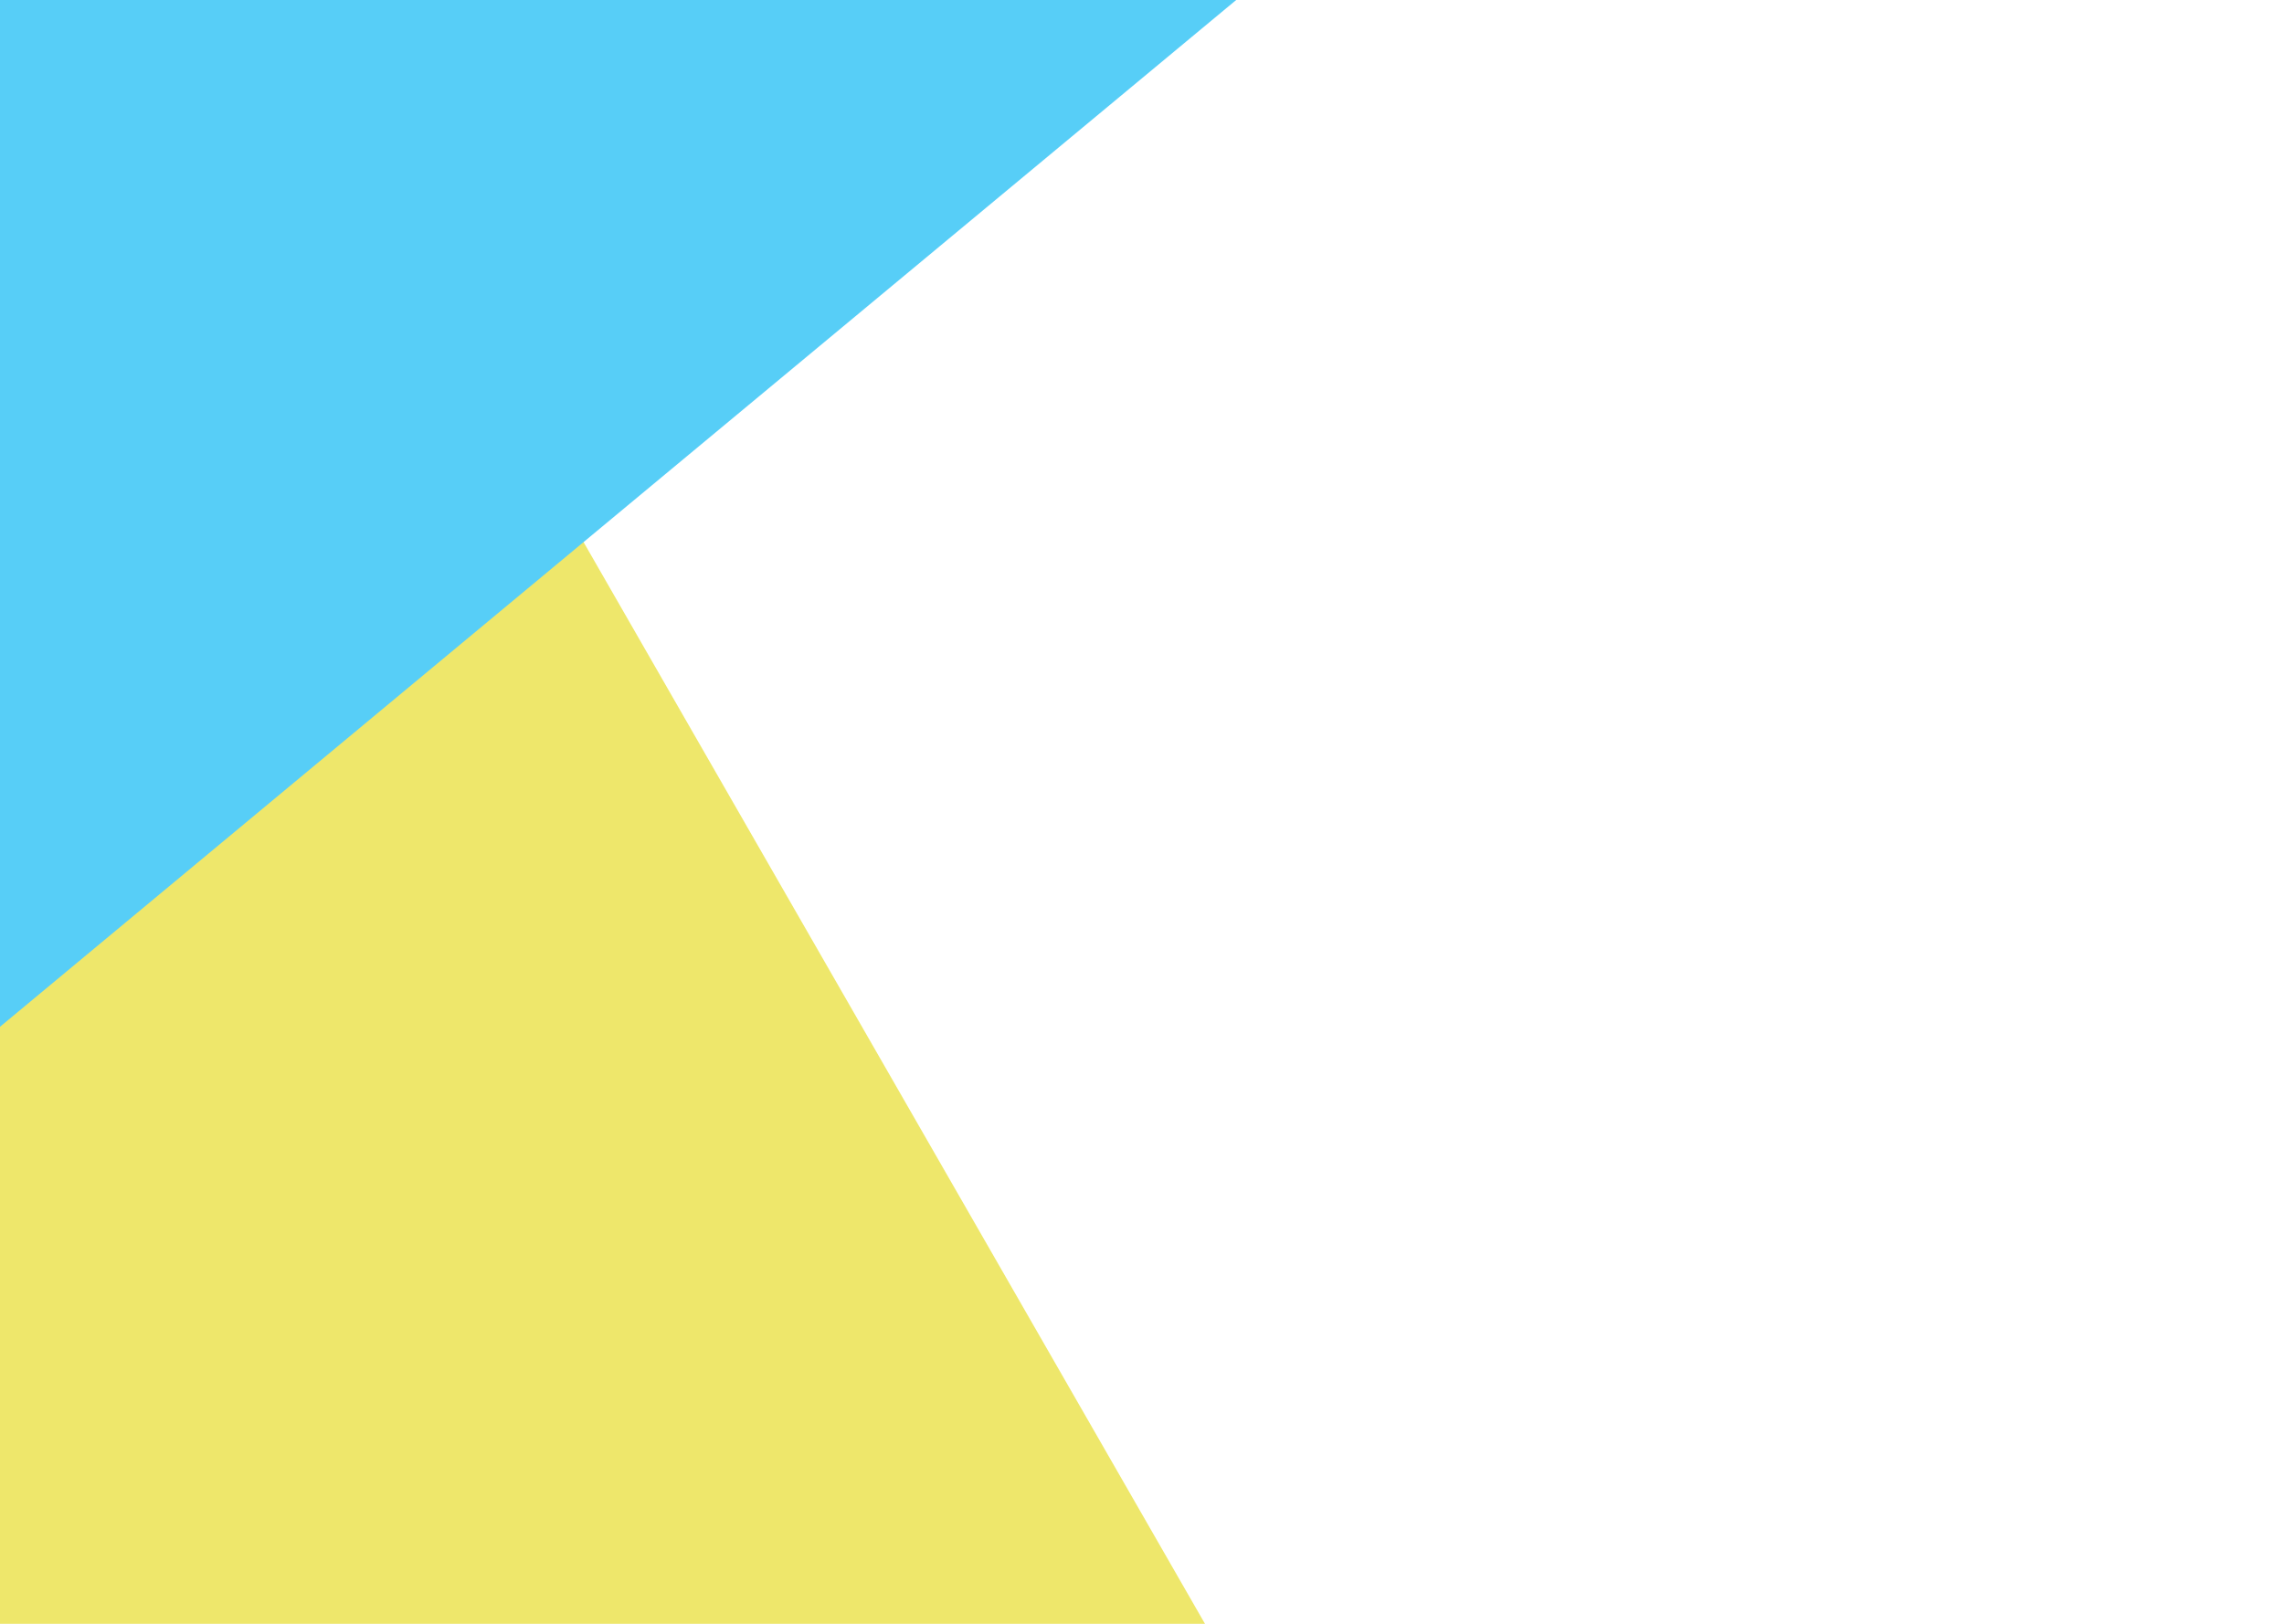 <svg xmlns="http://www.w3.org/2000/svg" width="1440" height="1024" viewBox="0 0 1440 1024">
  <defs>
    <style>
      .cls-1 {
        fill: #eee76b;
      }

      .cls-1, .cls-2 {
        fill-rule: evenodd;
      }

      .cls-2 {
        fill: #57cef7;
      }
    </style>
  </defs>
  <g id="Artboard_1" data-name="Artboard 1">
    <path class="cls-1" d="M7,546L348,299l421,733H5Z" transform="translate(-7 -4)"/>
    <path class="cls-2" d="M790,1L4-1V654Z" transform="translate(-7 -4)"/>
  </g>
</svg>
